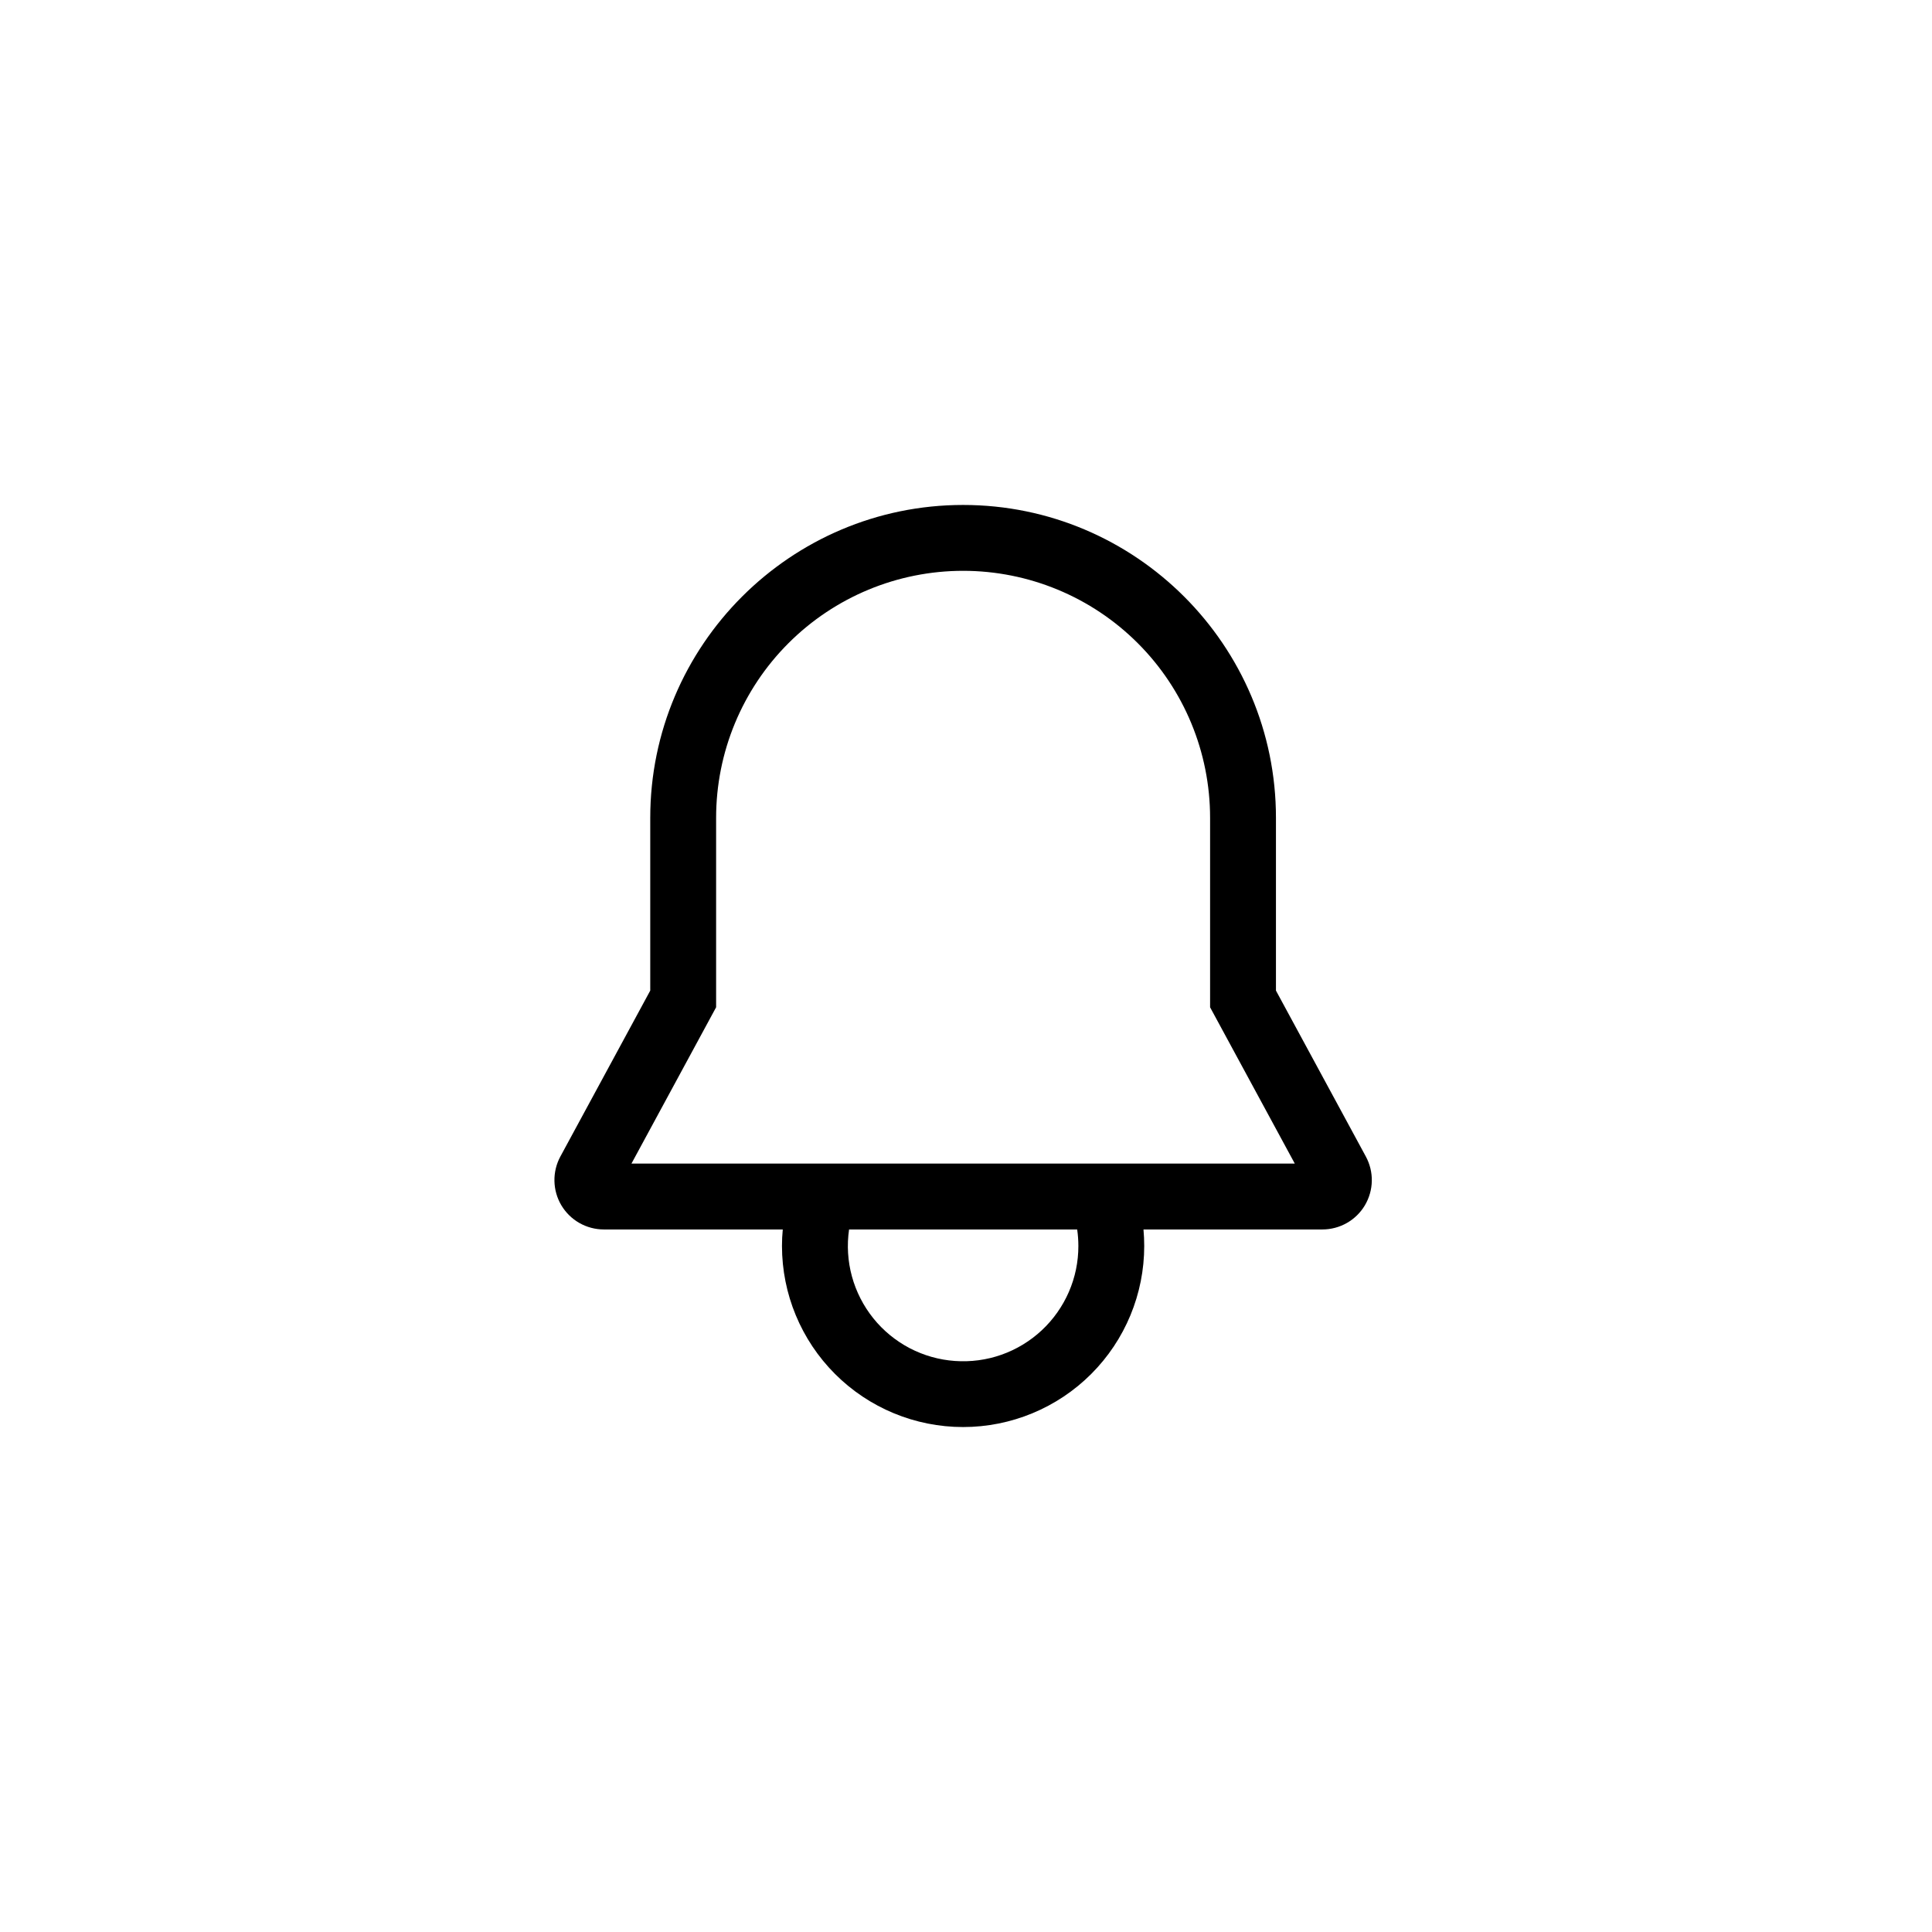 <svg width="44" height="44" viewBox="0 0 44 44" fill="none" xmlns="http://www.w3.org/2000/svg">
<path d="M31.106 26.339L29.059 22.56V18.625C29.059 14.696 25.863 11.5 21.934 11.5C18.006 11.5 14.809 14.696 14.809 18.625V22.56L12.762 26.339C12.669 26.511 12.623 26.703 12.627 26.898C12.631 27.093 12.685 27.283 12.785 27.451C12.885 27.618 13.026 27.757 13.196 27.853C13.365 27.949 13.557 28 13.752 28H17.827C17.815 28.125 17.809 28.25 17.809 28.375C17.809 29.469 18.244 30.518 19.018 31.292C19.791 32.065 20.84 32.5 21.934 32.5C23.028 32.5 24.078 32.065 24.851 31.292C25.625 30.518 26.059 29.469 26.059 28.375C26.059 28.248 26.053 28.124 26.042 28H30.117C30.312 28 30.504 27.949 30.673 27.853C30.843 27.757 30.984 27.618 31.084 27.451C31.183 27.283 31.238 27.093 31.242 26.898C31.246 26.703 31.199 26.511 31.106 26.339H31.106ZM24.559 28.375C24.56 28.736 24.486 29.093 24.342 29.424C24.198 29.754 23.988 30.052 23.724 30.298C23.46 30.544 23.148 30.733 22.808 30.853C22.468 30.973 22.106 31.021 21.746 30.995C21.387 30.97 21.036 30.87 20.716 30.703C20.397 30.535 20.115 30.304 19.889 30.023C19.663 29.741 19.497 29.417 19.402 29.069C19.307 28.721 19.285 28.357 19.337 28H24.532C24.55 28.124 24.559 28.25 24.559 28.375ZM14.381 26.5L16.309 22.94V18.625C16.309 17.133 16.902 15.702 17.957 14.648C19.012 13.593 20.443 13 21.934 13C23.426 13 24.857 13.593 25.912 14.648C26.967 15.702 27.559 17.133 27.559 18.625V22.94L29.488 26.5H14.381Z" fill="black"/>
</svg>
